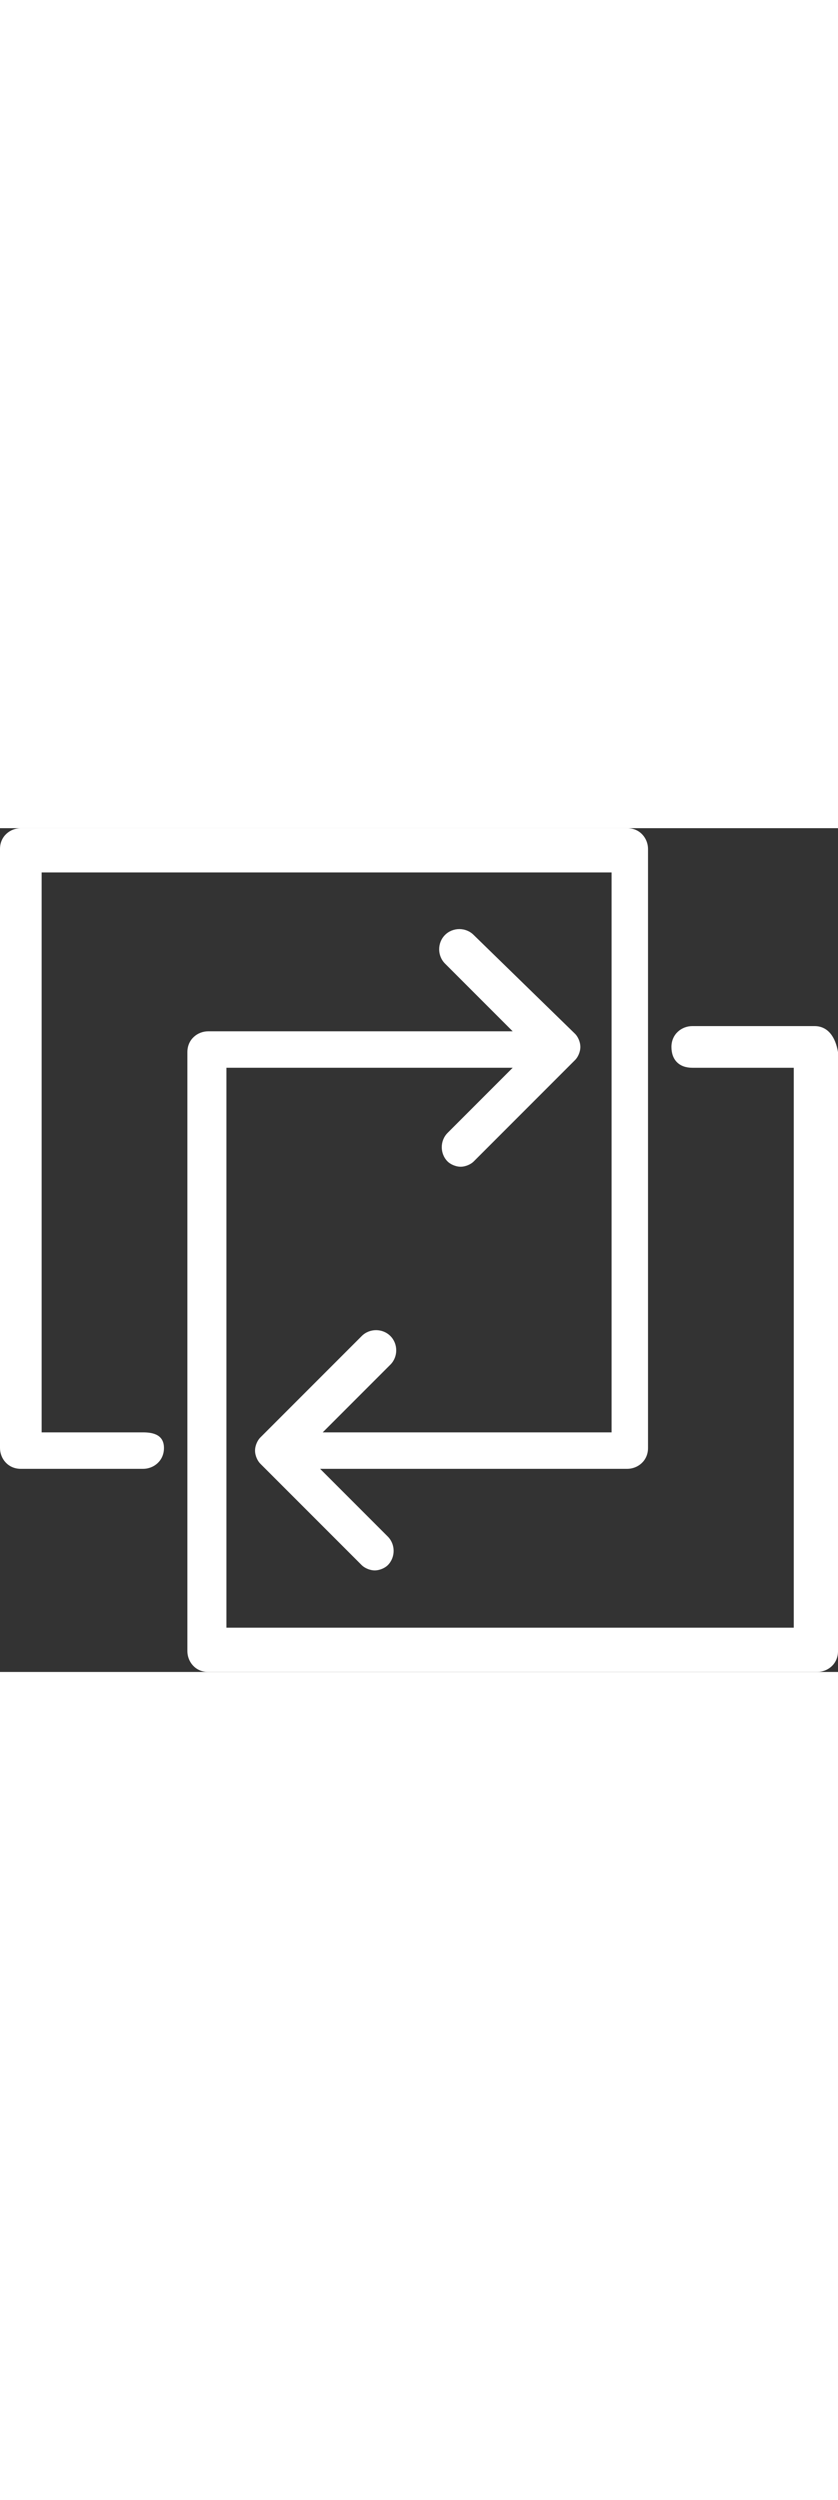 <svg xmlns="http://www.w3.org/2000/svg" height="96px" viewBox="0 0 32.2 32.4">
    <rect x="0" y="0" width="32.2" height="32.4" fill="#333333" stroke="none"/>
    <desc>Two interlinked arrows</desc>
    <path d="M5.5,23.2H1.6V1.7h21.9v21.5H12.4l2.6-2.6c0.3-0.3,0.3-0.8,0-1.1c-0.3-0.3-0.8-0.3-1.1,0L10,23.4
      c-0.1,0.1-0.2,0.3-0.2,0.5c0,0.2,0.1,0.4,0.2,0.5l3.9,3.9c0.1,0.1,0.3,0.2,0.5,0.2s0.4-0.1,0.5-0.2c0.3-0.3,0.3-0.8,0-1.1l-2.6-2.6
      h11.8c0.4,0,0.8-0.3,0.8-0.8v-23c0-0.4-0.3-0.8-0.8-0.8H0.8C0.4,0,0,0.3,0,0.8v23c0,0.4,0.3,0.8,0.8,0.8h4.7c0.4,0,0.8-0.3,0.8-0.8
      S5.9,23.2,5.5,23.2" fill="white"></path>
    <path d="M31.3,7.6h-4.7c-0.4,0-0.8,0.3-0.8,0.8s0.3,0.8,0.8,0.8h3.9v21.5H8.7V9.2h11l-2.5,2.5c-0.3,0.3-0.3,0.8,0,1.1
      c0.1,0.1,0.3,0.2,0.5,0.2s0.4-0.1,0.5-0.2l3.9-3.9c0.1-0.1,0.2-0.3,0.2-0.5S22.2,8,22.1,7.9l-3.9-3.8c-0.3-0.3-0.8-0.3-1.1,0
      c-0.3,0.3-0.3,0.8,0,1.1l2.6,2.6H8c-0.4,0-0.8,0.3-0.8,0.8v23c0,0.4,0.3,0.8,0.8,0.8h23.4c0.4,0,0.8-0.3,0.8-0.8v-23
      C32.1,8,31.8,7.6,31.3,7.6" fill="white"></path>
</svg>